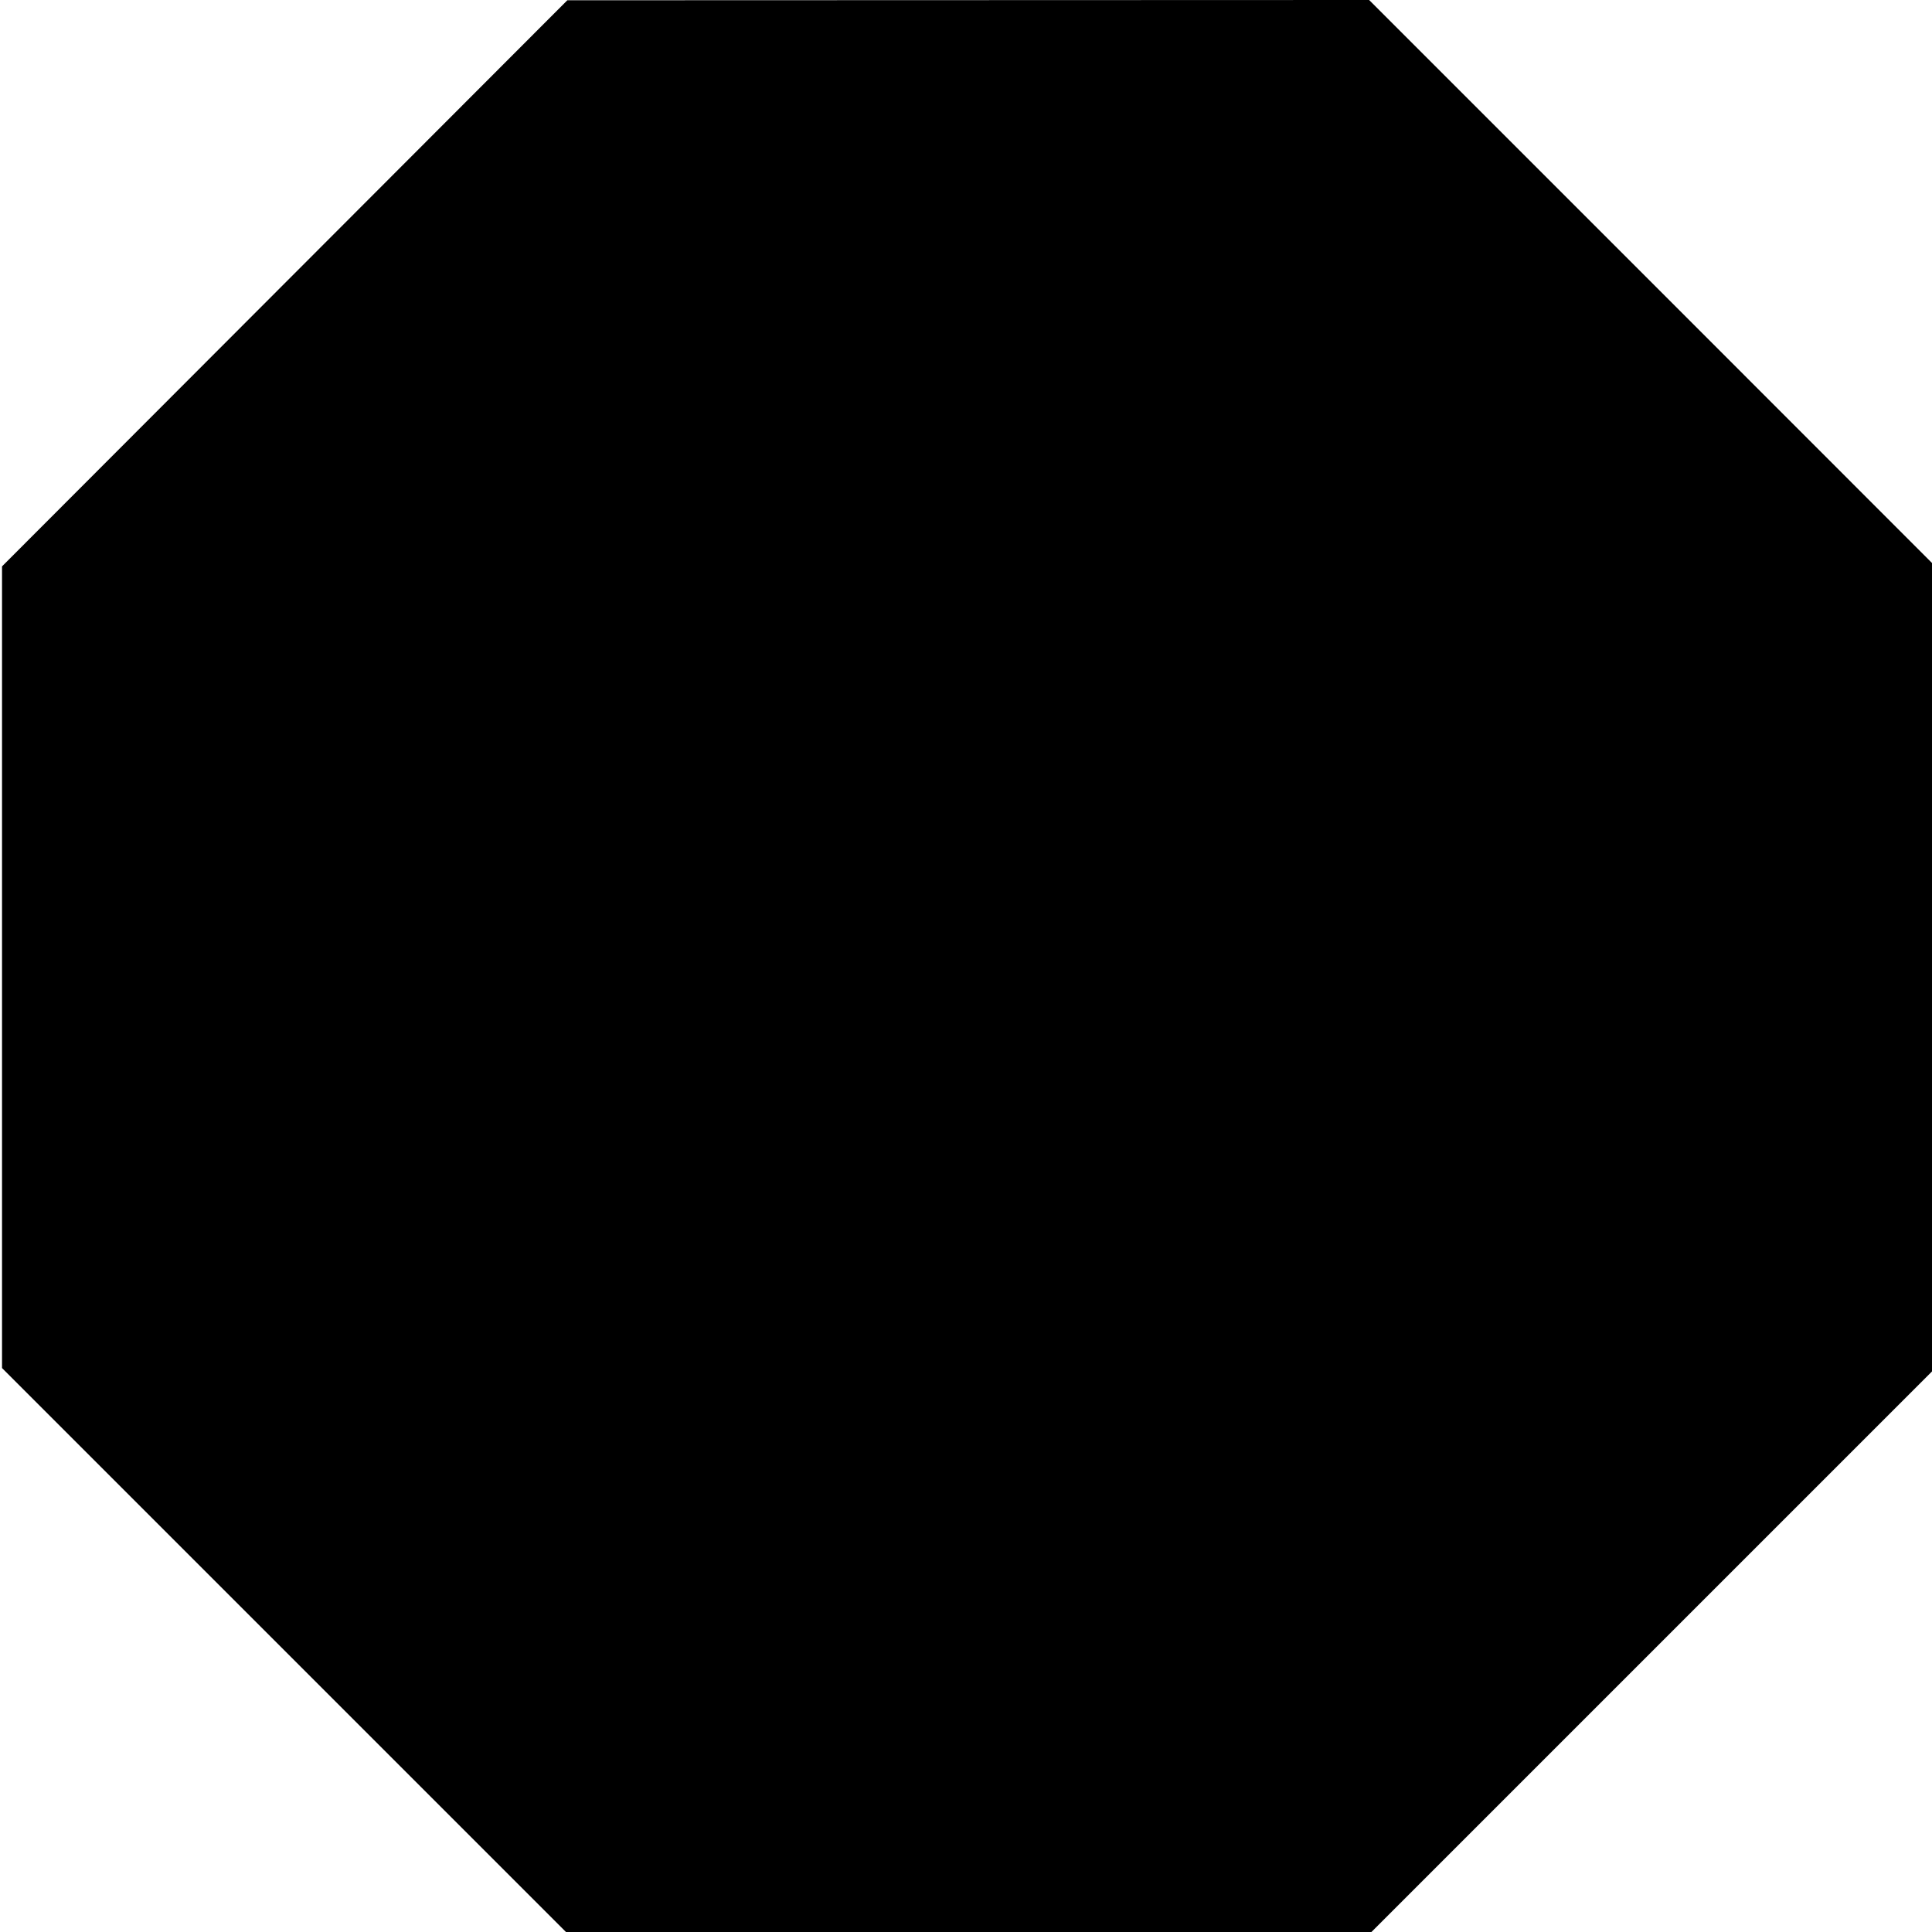 <?xml version="1.0" standalone="no"?>
<!DOCTYPE svg PUBLIC "-//W3C//DTD SVG 20010904//EN"
 "http://www.w3.org/TR/2001/REC-SVG-20010904/DTD/svg10.dtd">
<svg version="1.0" xmlns="http://www.w3.org/2000/svg"
 width="1432pt" height="1432pt" viewBox="0 0 1432 1432"
 preserveAspectRatio="xMidYMid meet">
<g transform="translate(0,1432) scale(0.1,-0.1)"
fill="#000000" stroke="none">
<path d="M2110 12220 l-2095 -2098 0 -2971 0 -2971 2090 -2090 2090 -2090
2985 0 2985 0 2078 2078 2077 2077 0 2996 0 2996 -2086 2087 -2086 2086 -2971
-1 -2972 -1 -2095 -2098z"/>
</g>
</svg>

